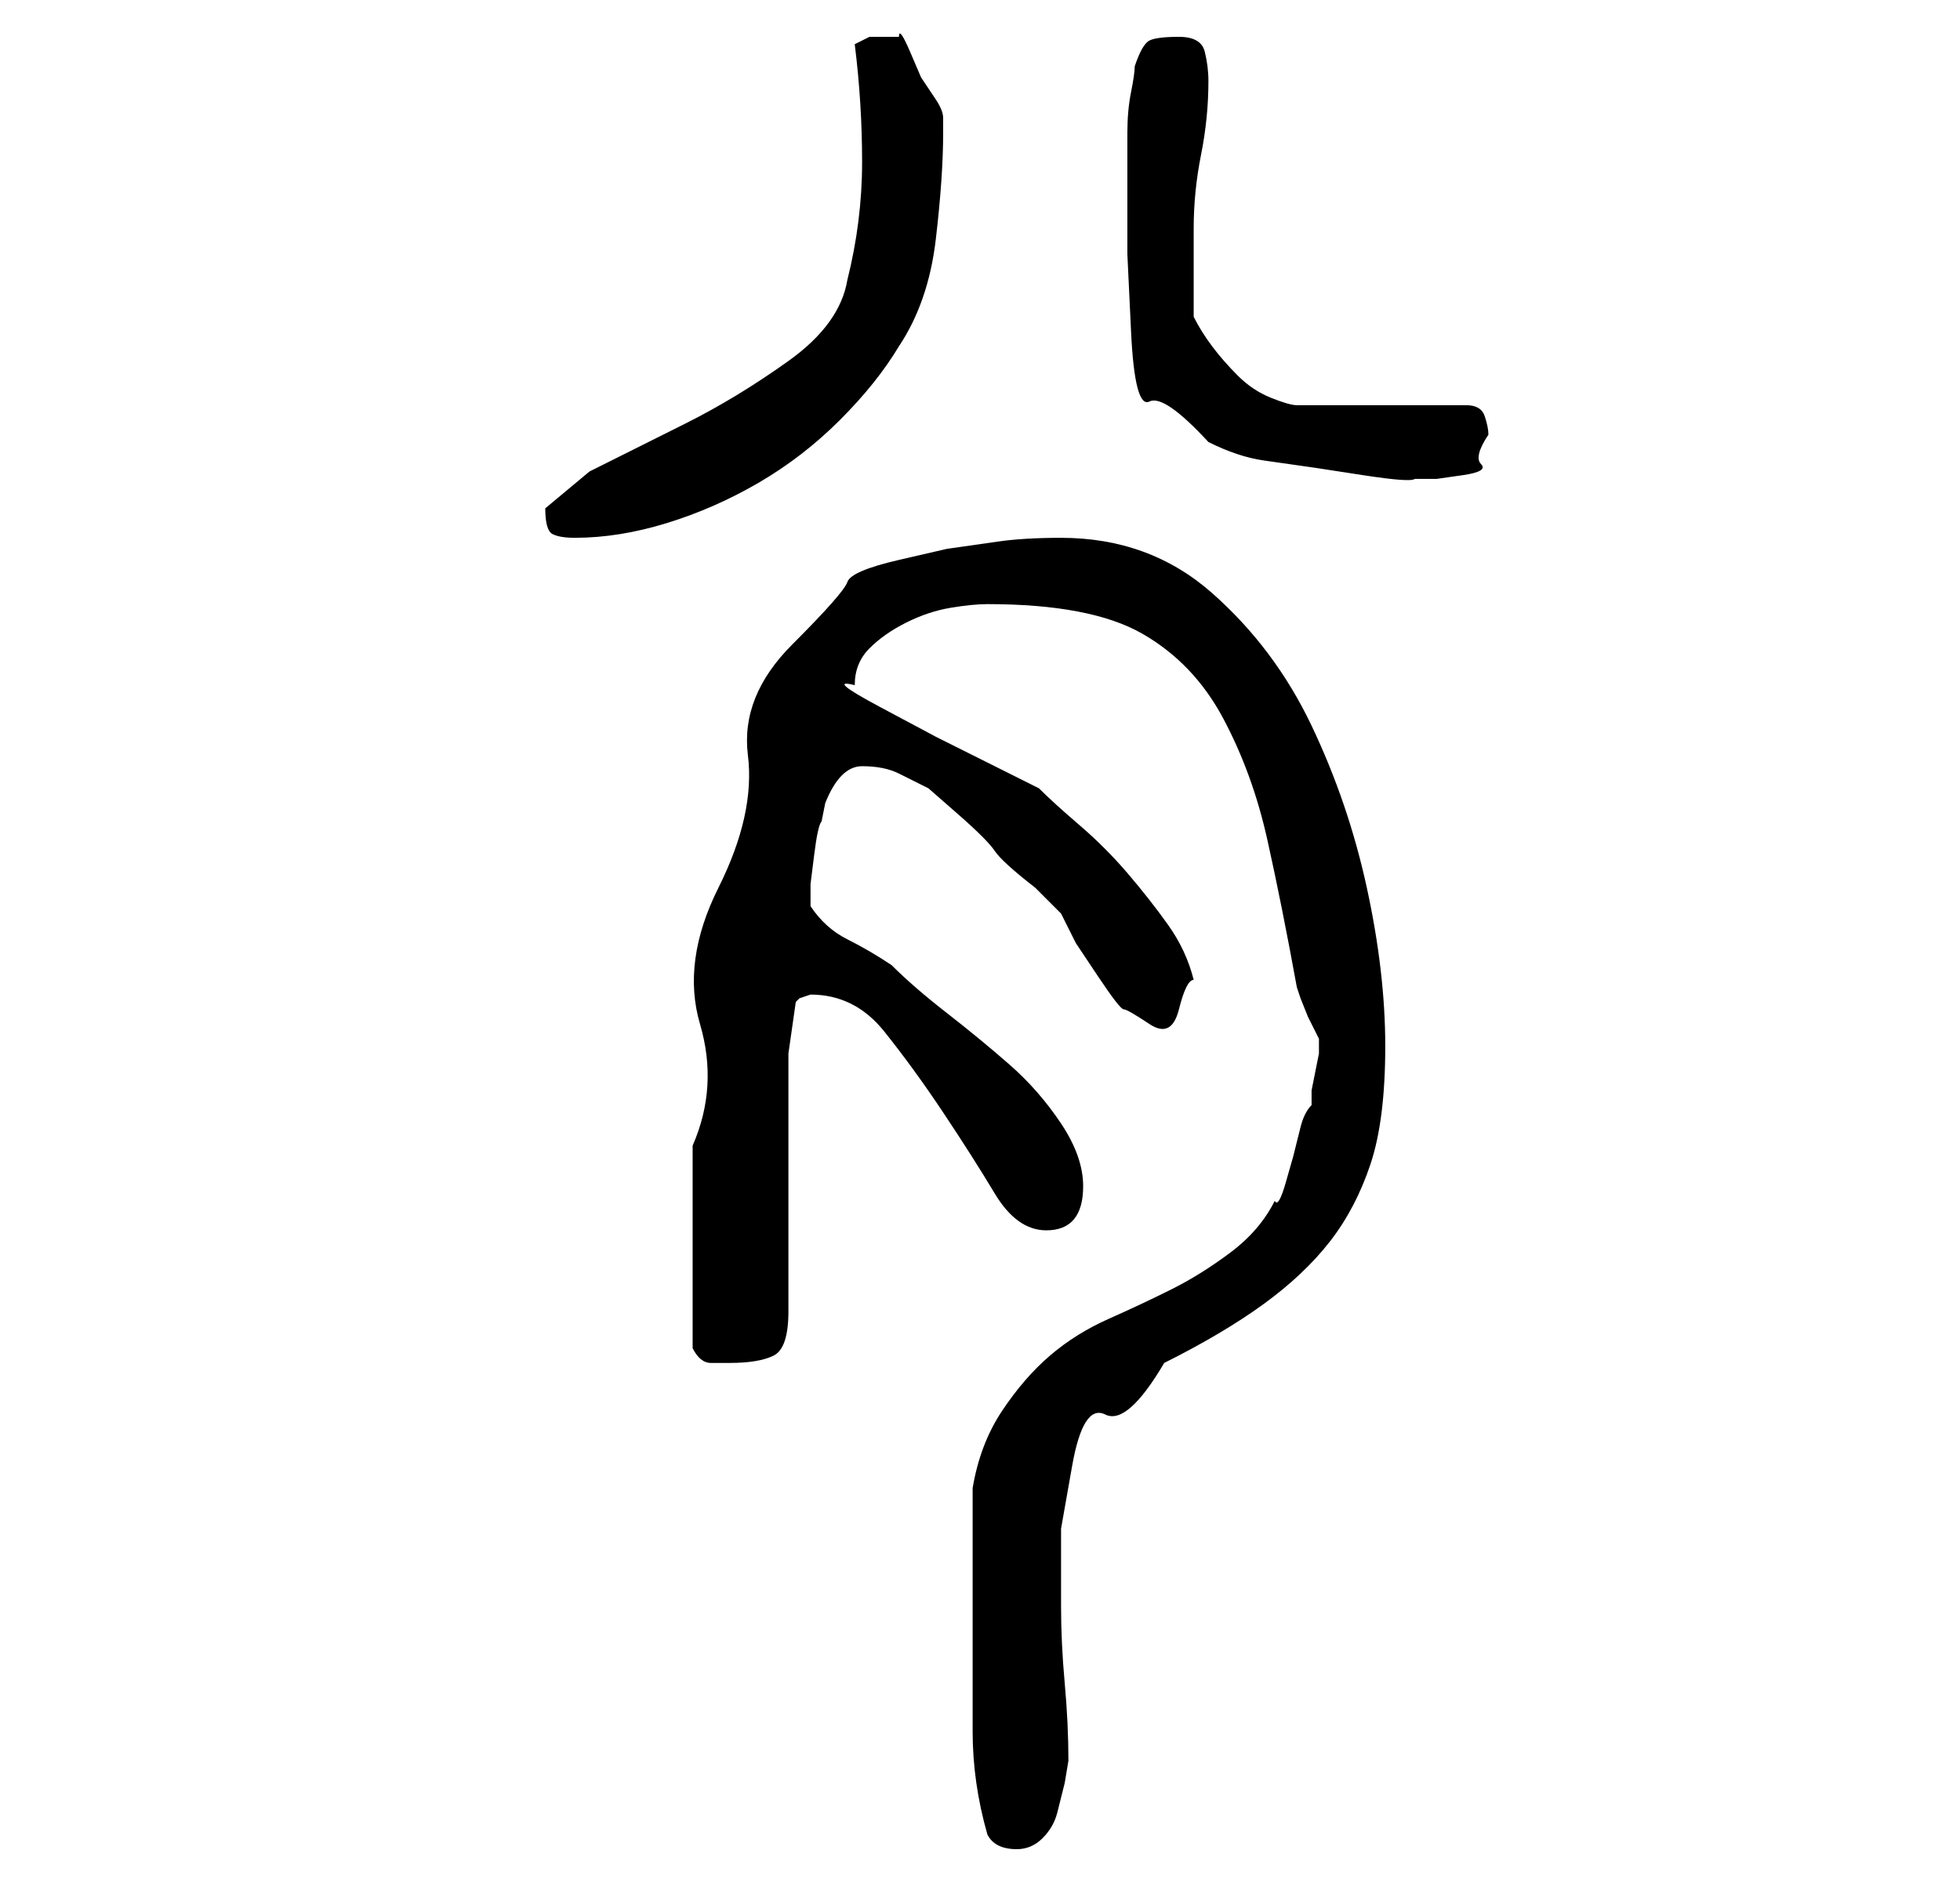 <?xml version="1.0" standalone="no"?>
<!DOCTYPE svg PUBLIC "-//W3C//DTD SVG 1.1//EN" "http://www.w3.org/Graphics/SVG/1.1/DTD/svg11.dtd" >
<svg xmlns="http://www.w3.org/2000/svg" xmlns:xlink="http://www.w3.org/1999/xlink" version="1.1" viewBox="-10 0 266 256">
   <path fill="currentColor"
d="M124 249q1 2 4 2q2 0 3.5 -1.5t2 -3.5l1 -4t0.5 -3q0 -5 -0.5 -10.5t-0.5 -10.5v-10.5t1.5 -8.5t4.5 -7t8 -7q8 -4 13.5 -8t9 -8.5t5.5 -10.5t2 -16t-2.5 -21.5t-7.5 -22t-13.5 -18t-20.5 -7.5q-5 0 -8.5 0.5l-7 1t-6.5 1.5t-7 3t-7.5 8.5t-6 15t-4 18t-2.5 18.5t-1 16.5
v12.5v3v4.5v4.5v3q1 2 2.5 2h2.5q4 0 6 -1t2 -6v-35l1 -7l0.5 -0.5t1.5 -0.5q6 0 10 5t8 11t7 11t7 5q5 0 5 -6q0 -4 -3 -8.5t-7 -8t-8.5 -7t-7.5 -6.5q-3 -2 -6 -3.5t-5 -4.5v-3t0.5 -4t1 -4.5l0.5 -2.5q2 -5 5 -5t5 1l4 2t4 3.5t5 5t5.5 5l3.5 3.5l2 4t3 4.5t3.5 4.5
t3.5 2t4 -2t2 -4q-1 -4 -3.5 -7.5t-5.5 -7t-6.5 -6.5t-5.5 -5l-6 -3l-8 -4t-7.5 -4t-3.5 -3q0 -3 2 -5t5 -3.5t6 -2t5 -0.5q14 0 21 4t11 11.5t6 16.5t4 20l0.5 1.5t1 2.5l1 2l0.5 1v2t-0.5 2.5t-0.5 2.5v2q-1 1 -1.5 3l-1 4t-1 3.5t-1.5 2.5q-2 4 -6 7t-8 5t-8.5 4t-8 5
t-6.5 7.5t-4 10.5v3.5v5.5v6v3v15q0 7 2 14zM64 69q0 3 1 3.5t3 0.5q6 0 12.5 -2t12.5 -5.5t11 -8.5t8 -10q4 -6 5 -14.5t1 -14.5v-2q0 -1 -1 -2.5l-2 -3t-1.5 -3.5t-1.5 -2h-0.5h-1.5h-2t-2 1q1 8 1 16t-2 16q-1 6 -8 11t-14 8.5l-13 6.5t-6 5zM154 60q4 2 7.5 2.5l7 1
t6.5 1t7 0.5h3t3.5 -0.5t2.5 -1.5t1 -4q0 -1 -0.5 -2.5t-2.5 -1.5h-23q-1 0 -3.5 -1t-4.5 -3t-3.5 -4t-2.5 -4v-12q0 -5 1 -10t1 -10q0 -2 -0.5 -4t-3.5 -2t-4 0.5t-2 3.5q0 1 -0.5 3.5t-0.5 5.5v4v3v9.5t0.5 10.5t2.5 9.5t8 5.5z" />
</svg>
